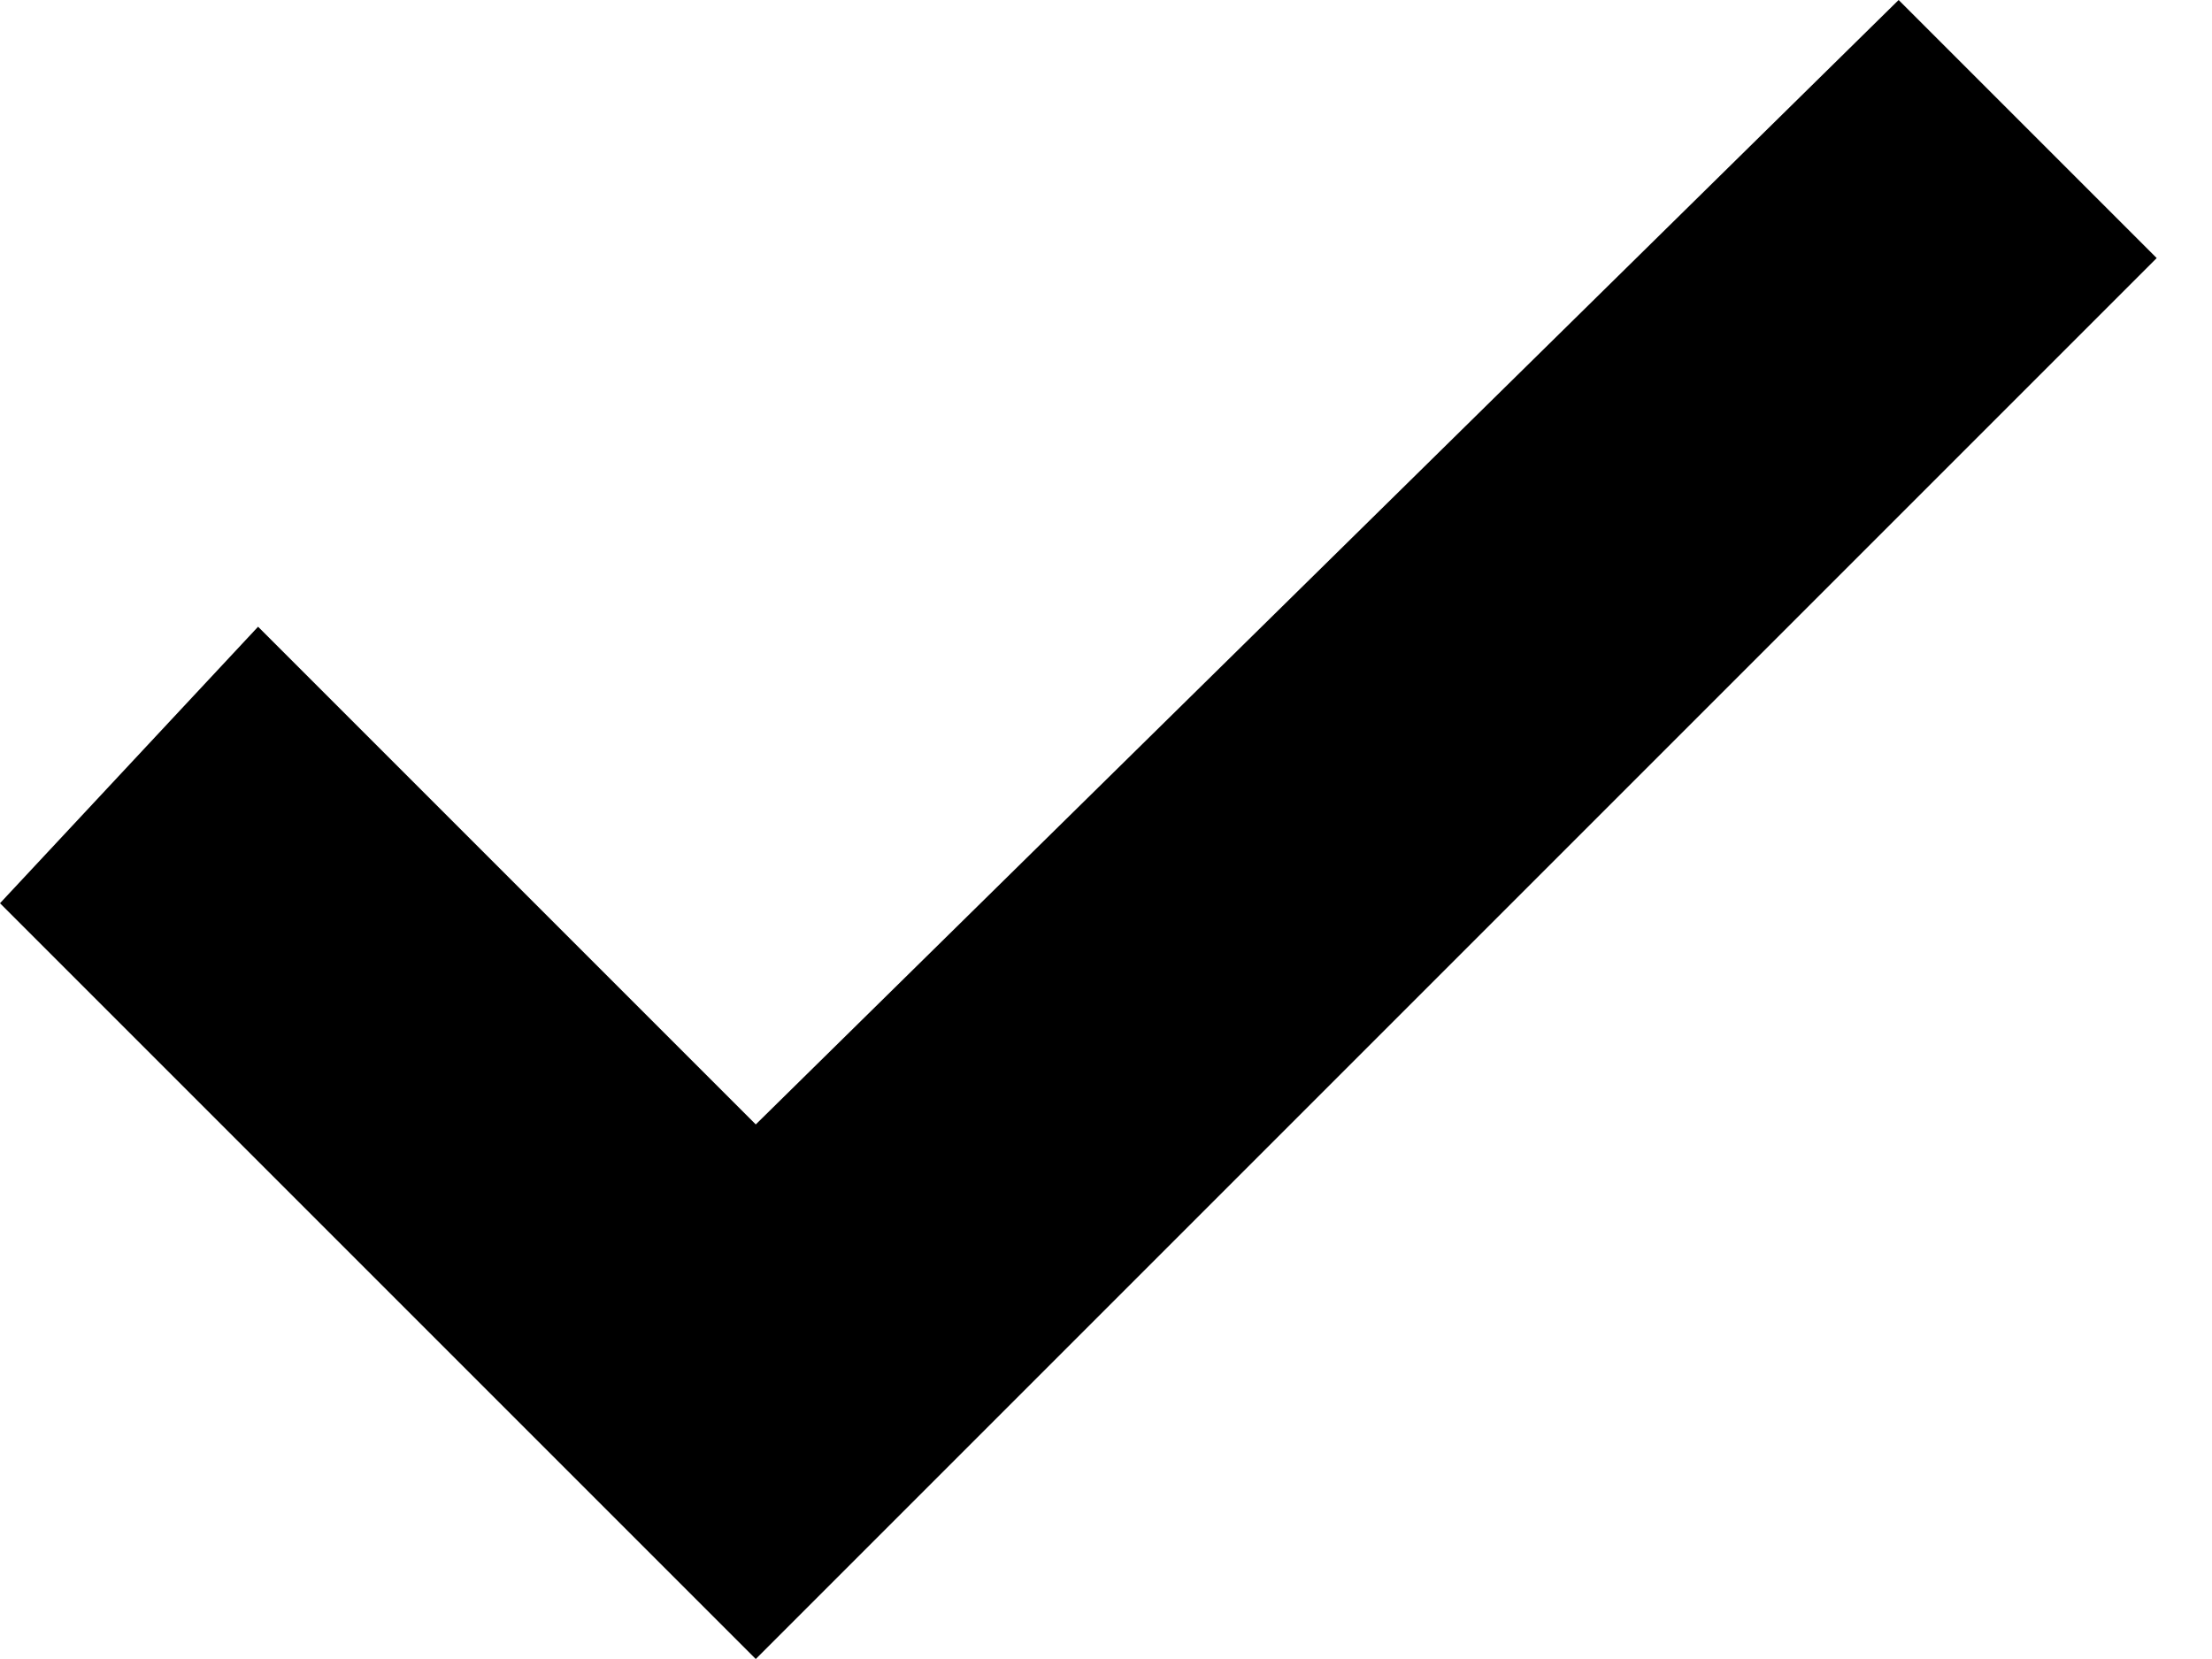 <svg width="12px" height="9px" viewBox="0 0 12 9" version="1.1" xmlns="http://www.w3.org/2000/svg" xmlns:xlink="http://www.w3.org/1999/xlink" fill-rule="evenodd">
	<polygon id="Shape" fill="#000000" points="4.1 6.1 1.4 3.4 0 4.9 4.1 9 11.7 1.4 10.3 0"></polygon>
</svg>